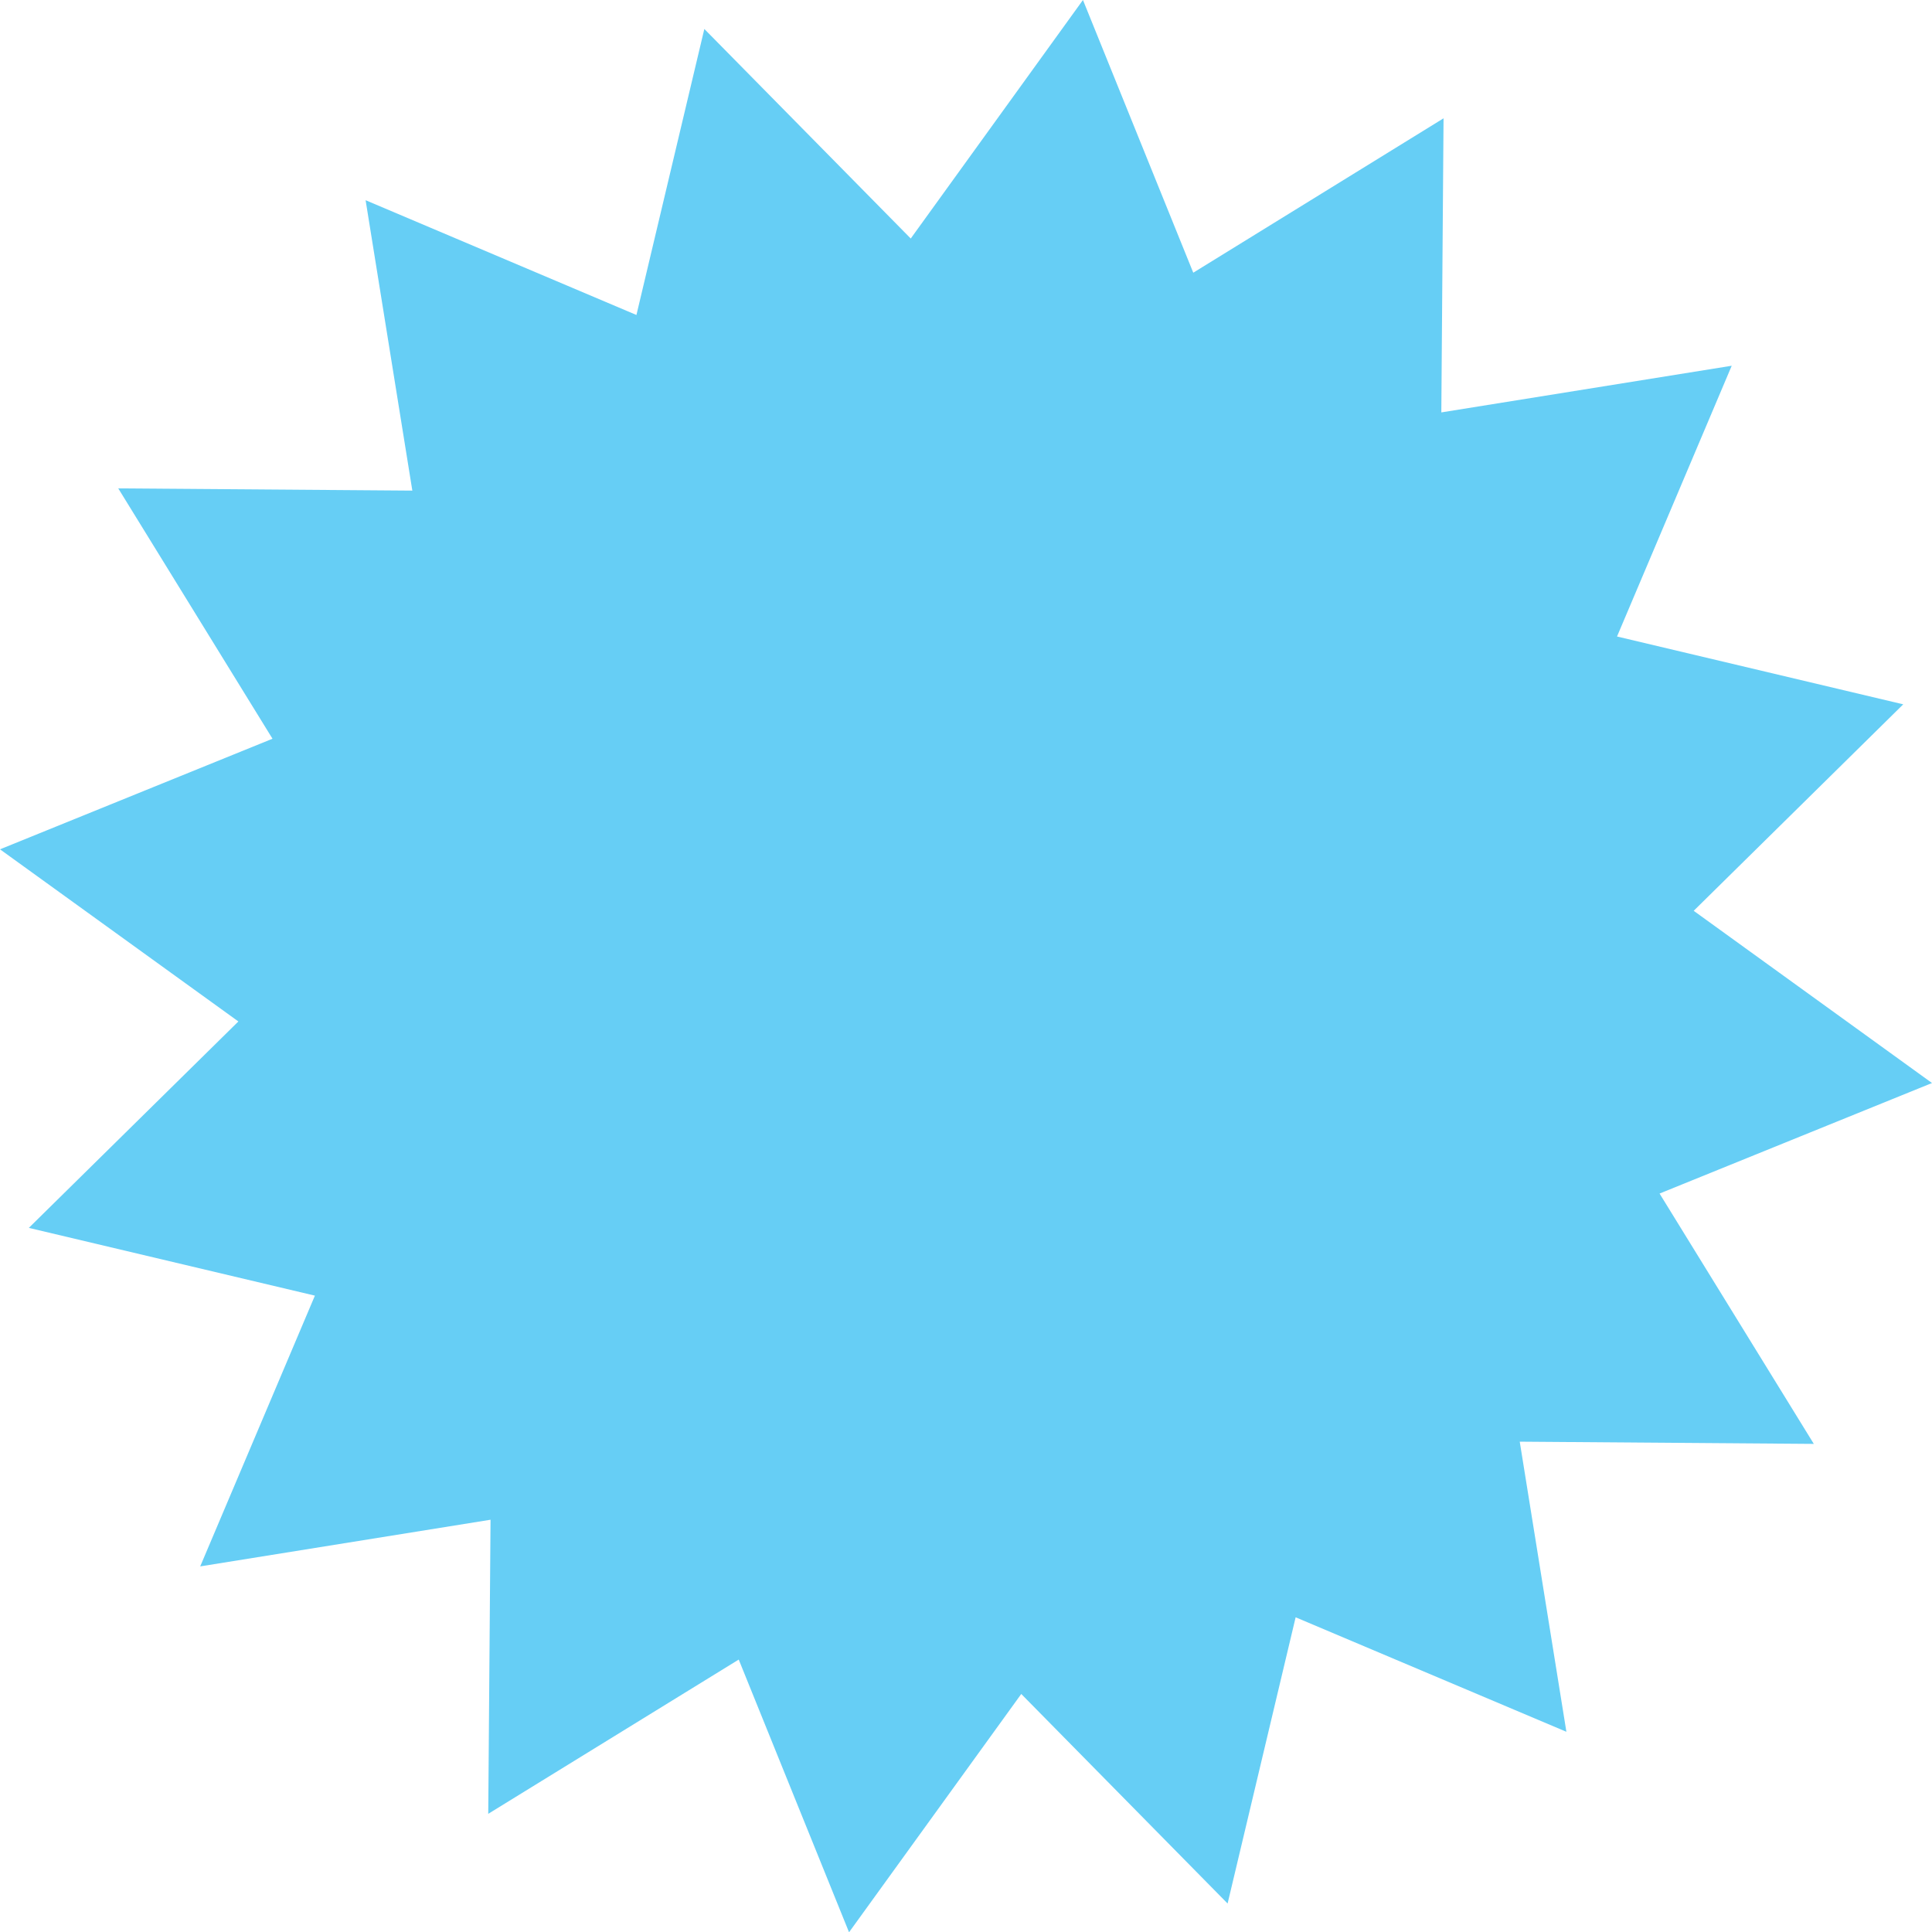 <?xml version="1.0" encoding="UTF-8" standalone="no"?>
<svg
   xmlns:dc="http://purl.org/dc/elements/1.1/"
   xmlns:cc="http://creativecommons.org/ns#"
   xmlns:rdf="http://www.w3.org/1999/02/22-rdf-syntax-ns#"
   xmlns:svg="http://www.w3.org/2000/svg"
   xmlns="http://www.w3.org/2000/svg"
   xmlns:sodipodi="http://sodipodi.sourceforge.net/DTD/sodipodi-0.dtd"
   xmlns:inkscape="http://www.inkscape.org/namespaces/inkscape"
   sodipodi:docname="star-16p.svg"
   inkscape:version="1.0beta2 (unknown)"
   version="1.1"
   viewBox="0 0 27.743 27.746"
   height="27.746mm"
   width="27.743mm">
  <sodipodi:namedview
     inkscape:window-maximized="1"
     inkscape:window-y="27"
     inkscape:window-x="0"
     inkscape:window-height="704"
     inkscape:window-width="1366"
     fit-margin-bottom="0"
     fit-margin-right="0"
     fit-margin-left="0"
     fit-margin-top="0"
     showgrid="false"
     inkscape:document-rotation="0"
     inkscape:current-layer="svg1130"
     inkscape:document-units="mm"
     inkscape:cy="159.25776"
     inkscape:cx="22.277648"
     inkscape:zoom="0.98994949"
     inkscape:pageshadow="2"
     inkscape:pageopacity="0.0"
     borderopacity="1.0"
     bordercolor="#666666"
     pagecolor="#ffffff"
     id="base" />
  <path
     inkscape:connector-curvature="0"
     style="display:inline;fill:#66cef5;fill-opacity:1;fill-rule:evenodd;stroke:none;stroke-width:0.353"
     d="m 27.33,10.114 -4.11,-0.974 1.647,-3.888 -4.17,0.67 0.032,-4.223 L 17.135,3.916 15.551,0 13.078,3.425 10.114,0.416 9.139,4.523 5.25,2.875 5.921,7.045 1.698,7.013 3.913,10.608 0,12.196 3.423,14.668 0.414,17.632 4.522,18.605 2.875,22.493 l 4.169,-0.67 -0.033,4.223 3.597,-2.215 1.584,3.916 2.473,-3.422 2.963,3.009 0.977,-4.11 3.888,1.644 -0.67,-4.166 4.223,0.032 -2.215,-3.595 3.912,-1.587 -3.422,-2.473 z"
     inkscape:label="star" />
</svg>
